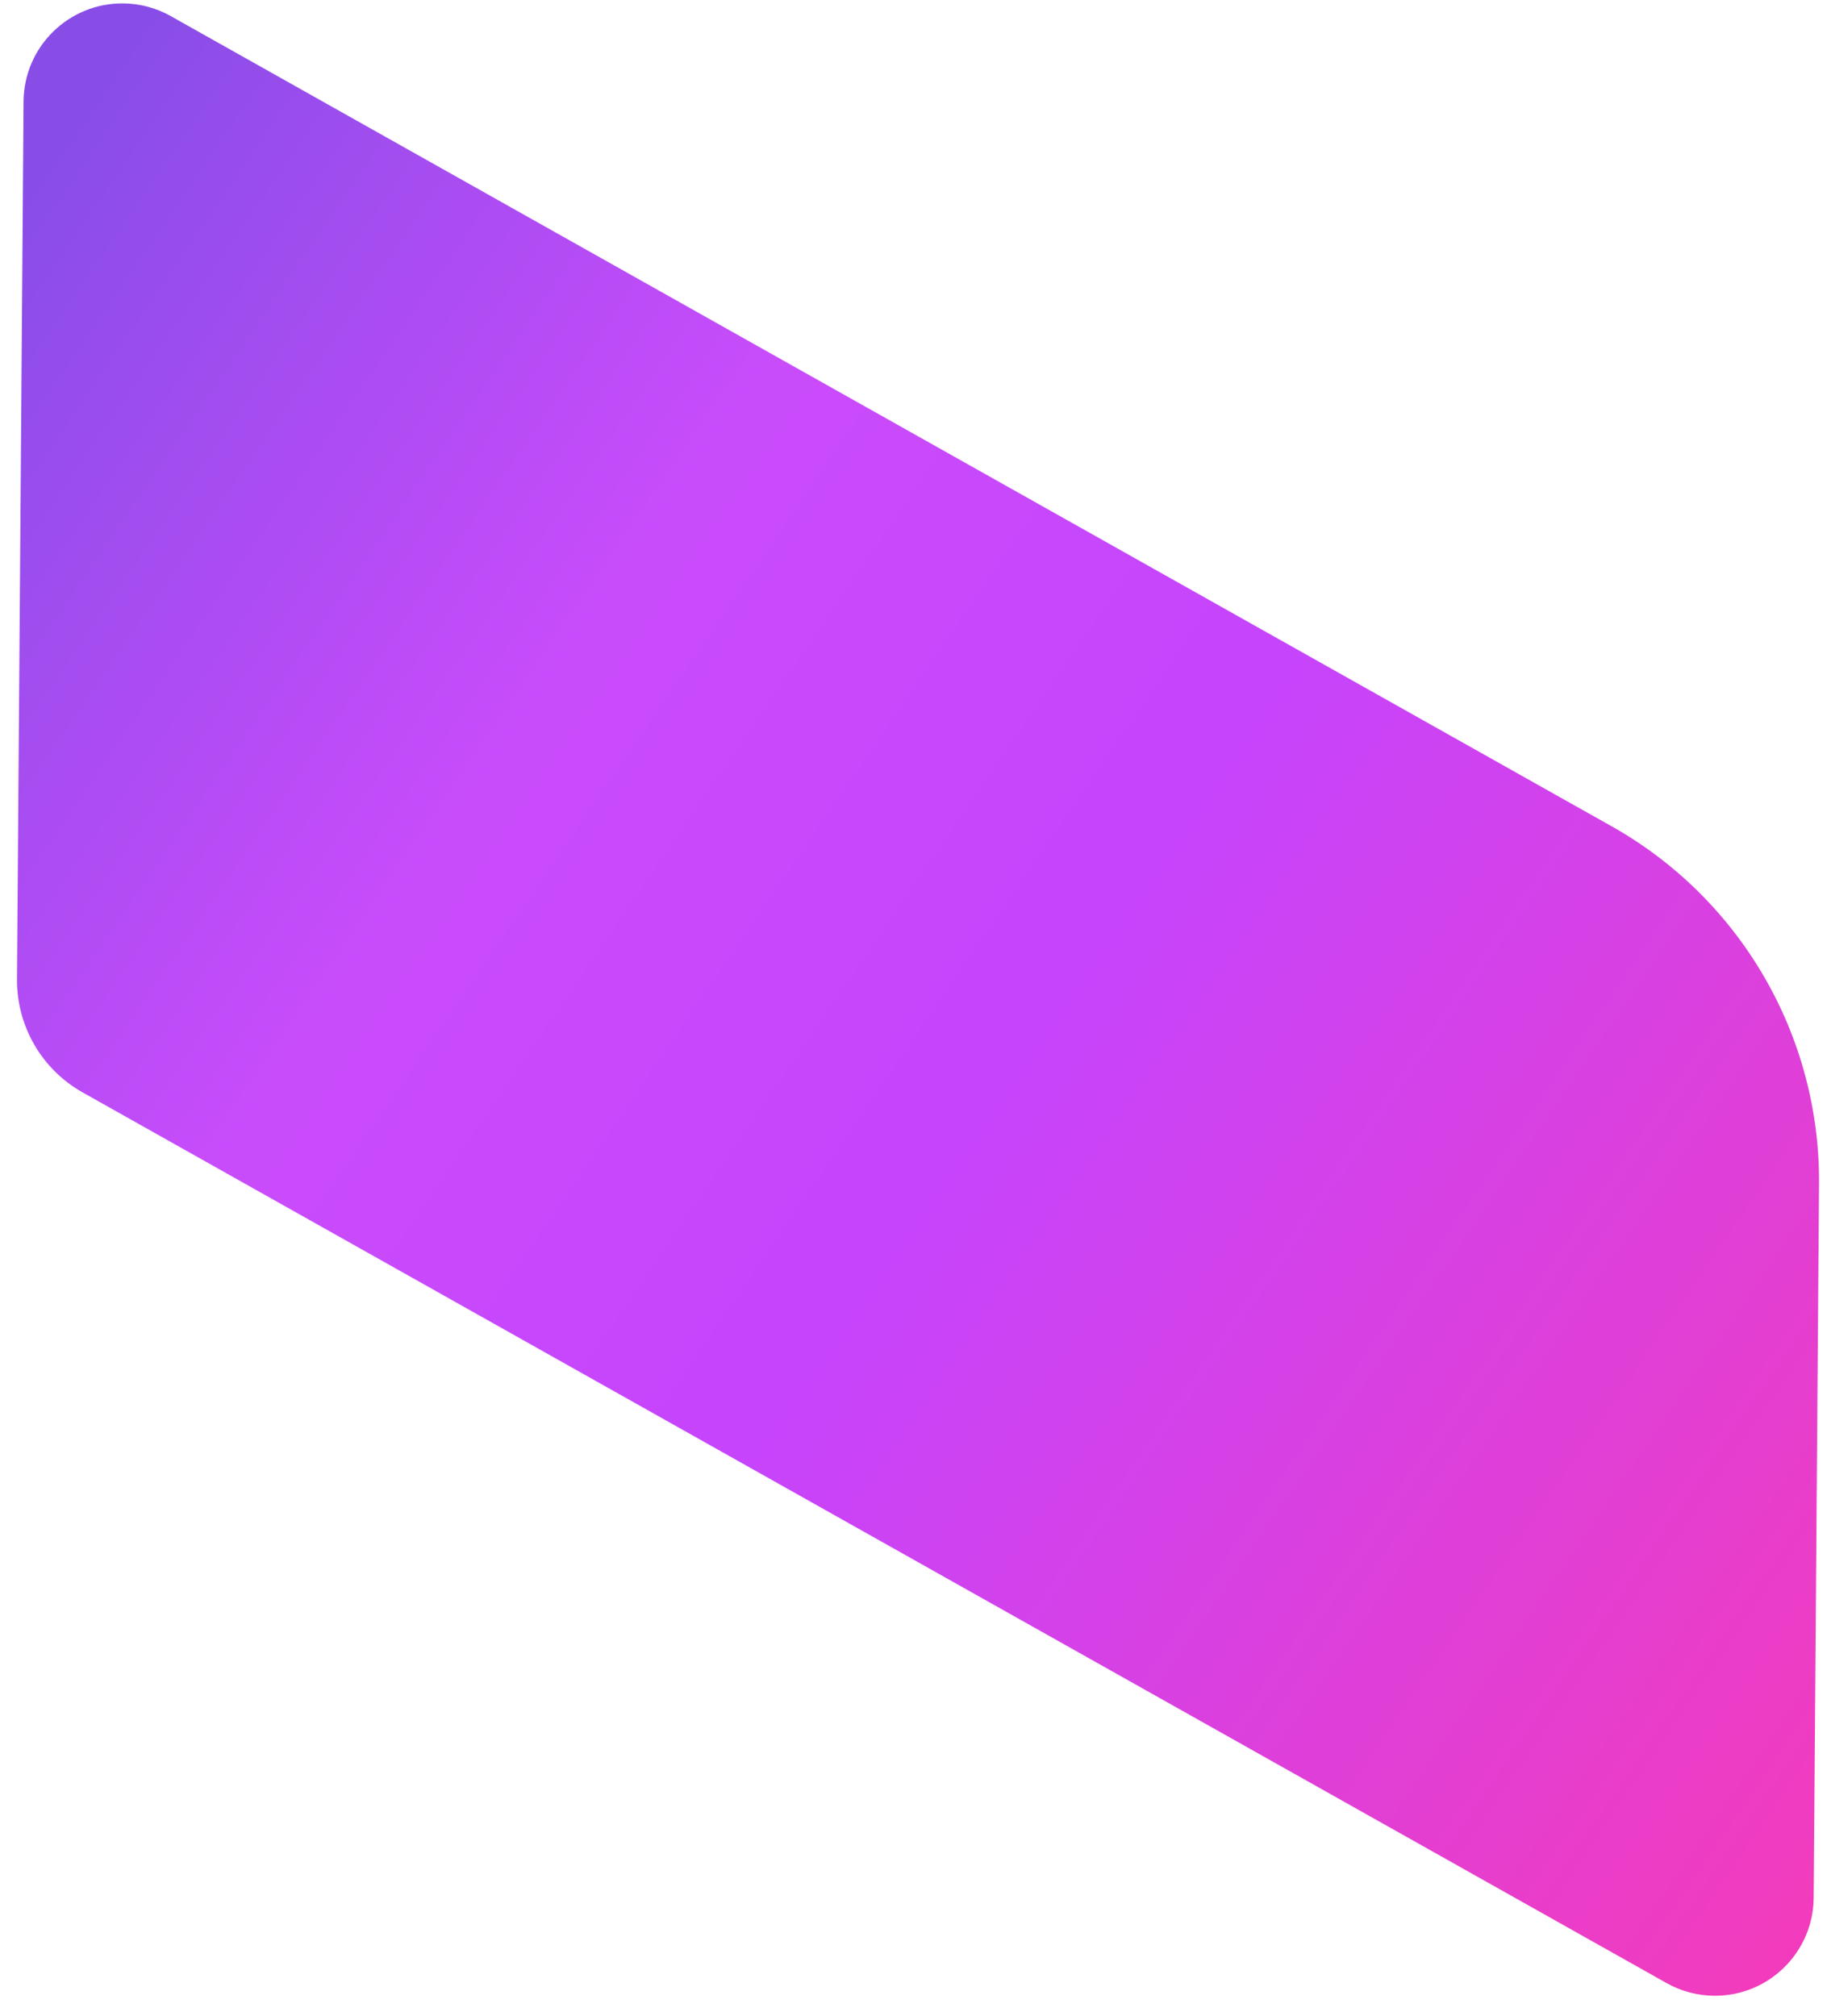 <?xml version="1.0" encoding="UTF-8"?>
<svg width="79px" height="87px" viewBox="0 0 79 87" version="1.1" xmlns="http://www.w3.org/2000/svg" xmlns:xlink="http://www.w3.org/1999/xlink">
    <!-- Generator: Sketch 51.3 (57544) - http://www.bohemiancoding.com/sketch -->
    <title>Background</title>
    <desc>Created with Sketch.</desc>
    <defs>
        <linearGradient x1="114.296%" y1="36.729%" x2="4.57%" y2="68.947%" id="linearGradient-1">
            <stop stop-color="#FF39AA" offset="0%"></stop>
            <stop stop-color="#C644FC" offset="52.767%"></stop>
            <stop stop-color="#C94CFB" offset="74.089%"></stop>
            <stop stop-color="#884DE7" offset="100%"></stop>
        </linearGradient>
    </defs>
    <g id="Page-1" stroke="none" stroke-width="1" fill="none" fill-rule="evenodd">
        <g id="Desktop-HD" transform="translate(-172, -1964)" fill="url(#linearGradient-1)">
            <g id="Group-46" transform="translate(154, 1785)">
                <g id="Group-4">
                    <path d="M83.111,191.984 L109.673,207.586 C111.702,208.778 112.381,211.388 111.189,213.417 C110.824,214.038 110.307,214.557 109.687,214.924 L42.233,254.891 C40.494,255.922 38.332,255.926 36.588,254.902 L3.922,235.715 C1.894,234.524 1.215,231.913 2.407,229.884 C2.772,229.263 3.288,228.744 3.908,228.377 L65.272,192.018 C70.769,188.761 77.602,188.748 83.111,191.984 Z" id="Background" transform="translate(56.798, 222.617) rotate(60) translate(-56.798, -222.617) "></path>
                </g>
            </g>
        </g>
    </g>
</svg>